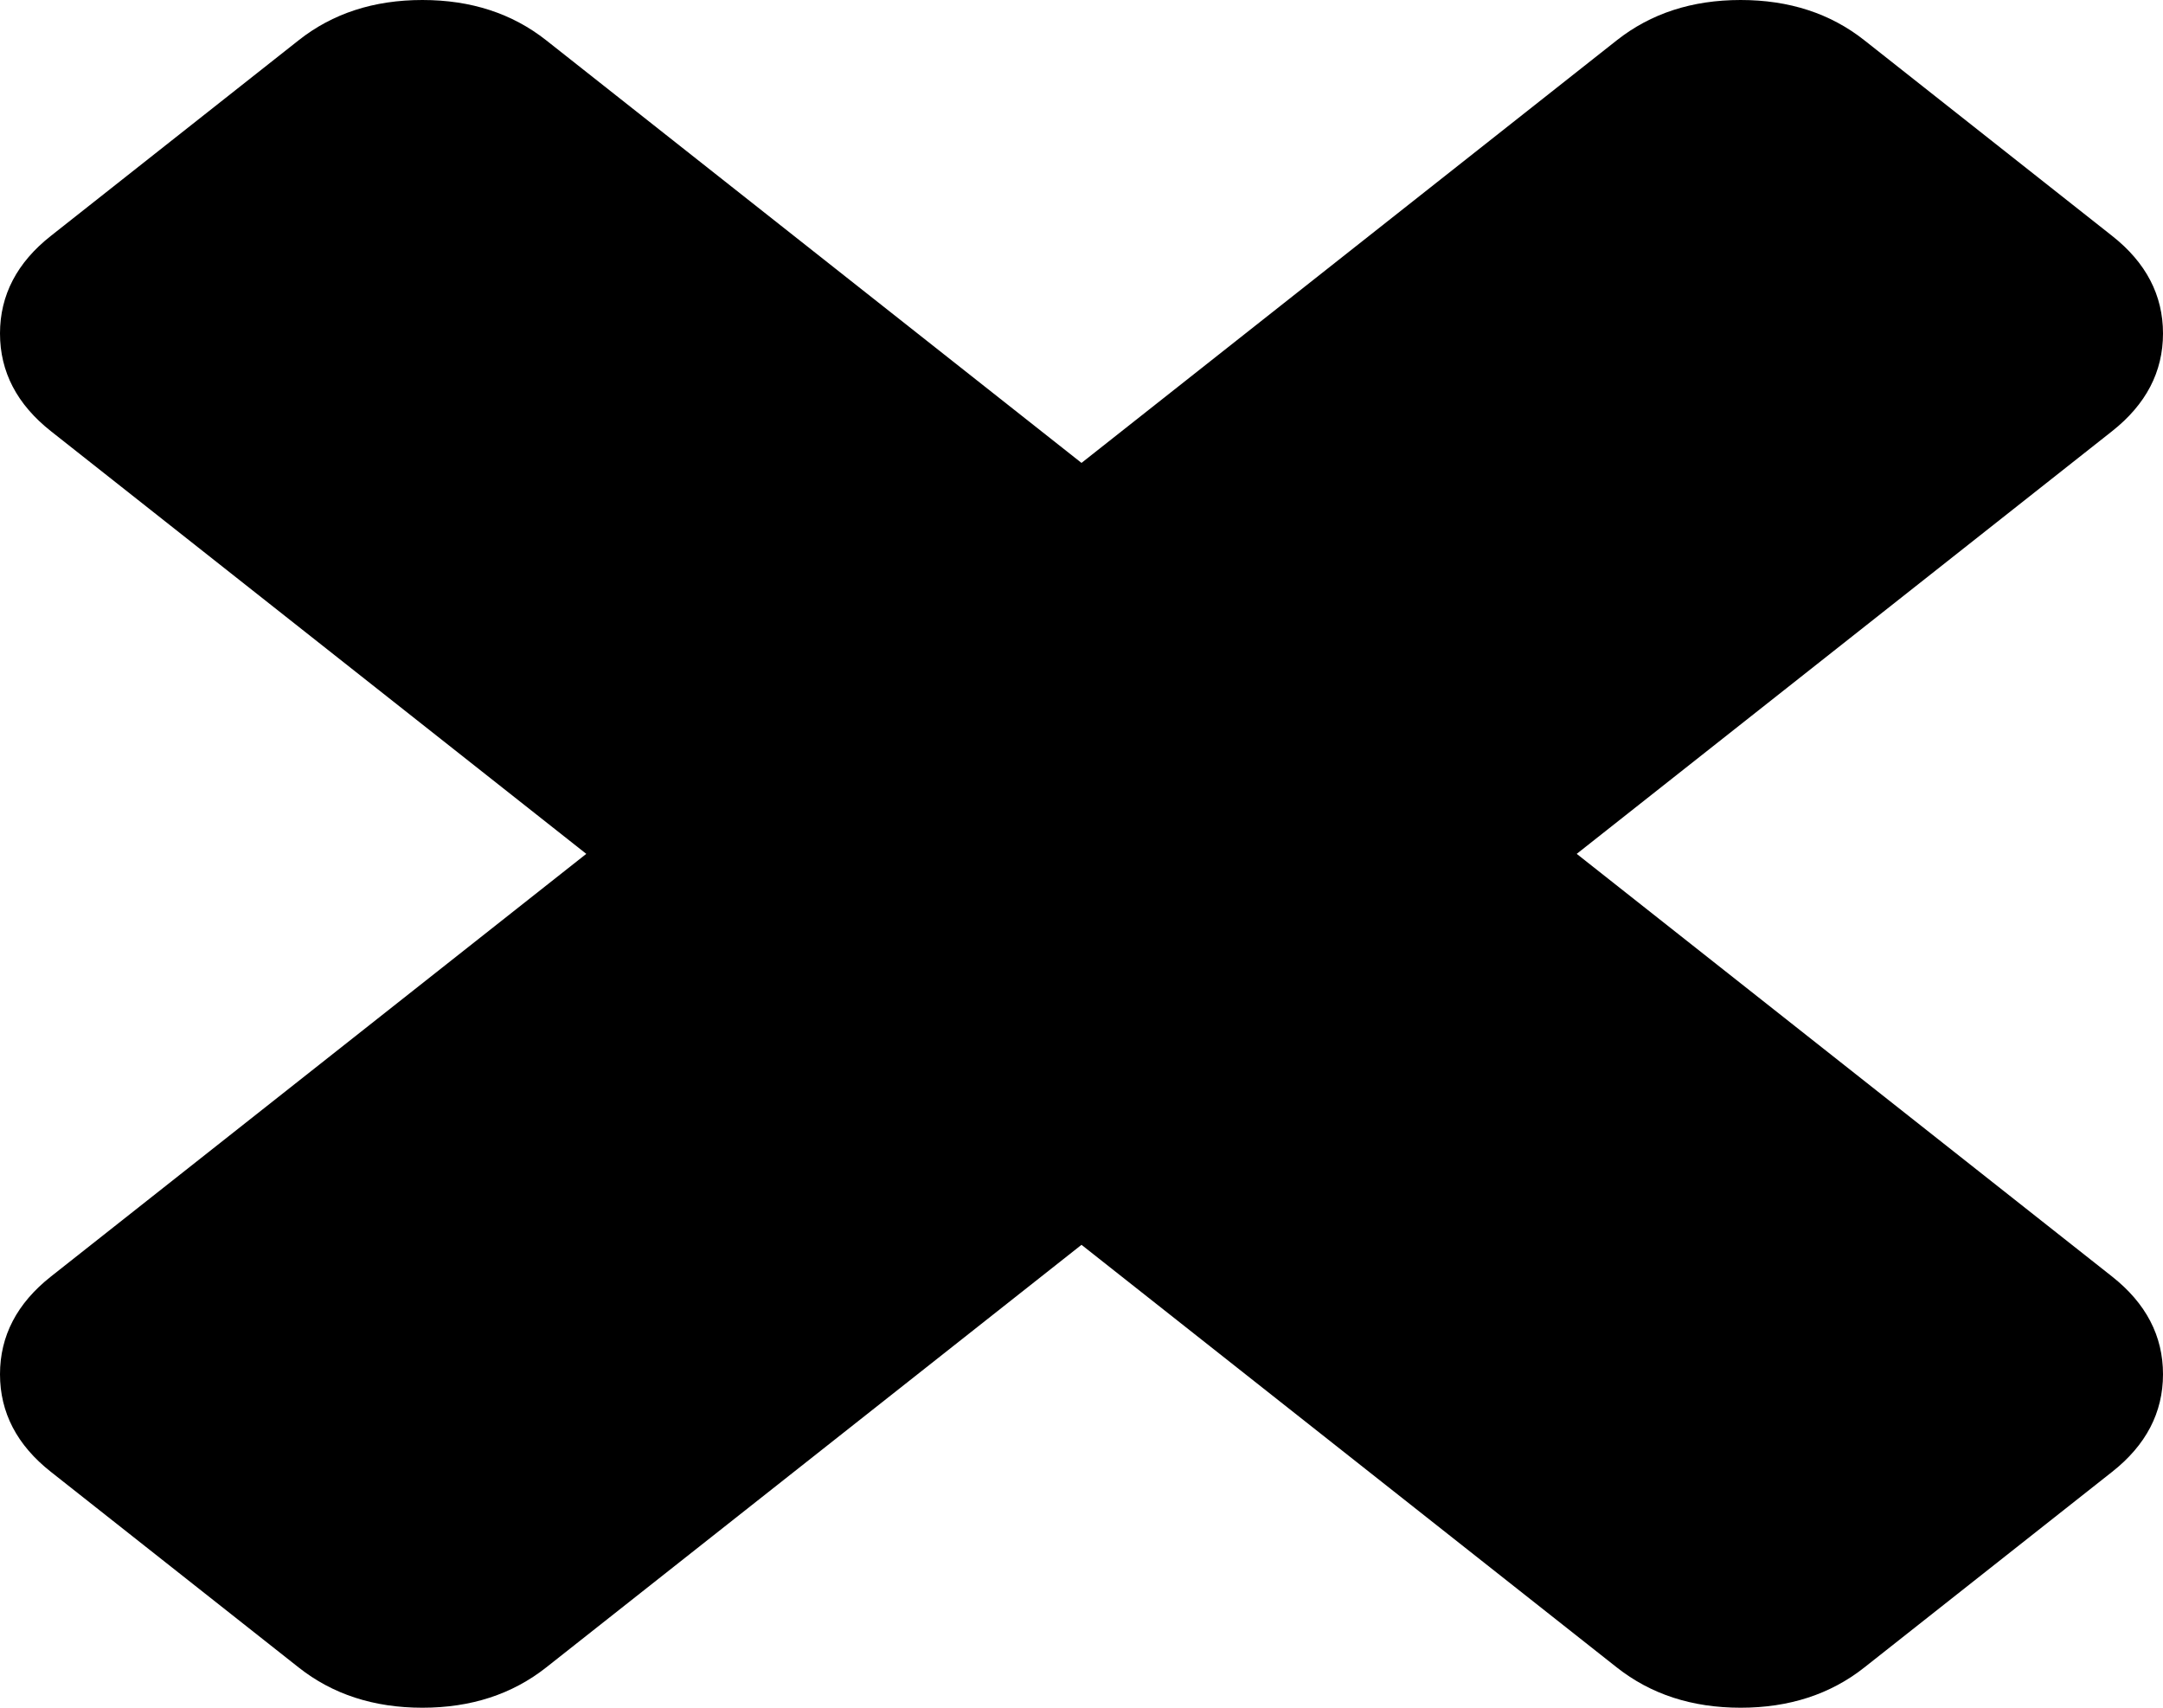 ﻿<?xml version="1.0" encoding="utf-8"?>
<svg version="1.1" xmlns:xlink="http://www.w3.org/1999/xlink" width="19px" height="15px" xmlns="http://www.w3.org/2000/svg">
  <g transform="matrix(1 0 0 1 -426 -329 )">
    <path d="M 18.552 11.212  C 18.851 11.448  19 11.734  19 12.071  C 19 12.407  18.851 12.694  18.552 12.929  L 16.377 14.646  C 16.079 14.882  15.716 15  15.29 15  C 14.863 15  14.501 14.882  14.202 14.646  L 9.5 10.934  L 4.798 14.646  C 4.499 14.882  4.137 15  3.71 15  C 3.284 15  2.921 14.882  2.623 14.646  L 0.448 12.929  C 0.149 12.694  0 12.407  0 12.071  C 0 11.734  0.149 11.448  0.448 11.212  L 5.15 7.5  L 0.448 3.788  C 0.149 3.552  0 3.266  0 2.929  C 0 2.593  0.149 2.306  0.448 2.071  L 2.623 0.354  C 2.921 0.118  3.284 0  3.71 0  C 4.137 0  4.499 0.118  4.798 0.354  L 9.5 4.066  L 14.202 0.354  C 14.501 0.118  14.863 0  15.29 0  C 15.716 0  16.079 0.118  16.377 0.354  L 18.552 2.071  C 18.851 2.306  19 2.593  19 2.929  C 19 3.266  18.851 3.552  18.552 3.788  L 13.85 7.5  L 18.552 11.212  Z " fill-rule="nonzero" fill="#000000" stroke="none" transform="matrix(1 0 0 1 426 329 )" />
  </g>
</svg>